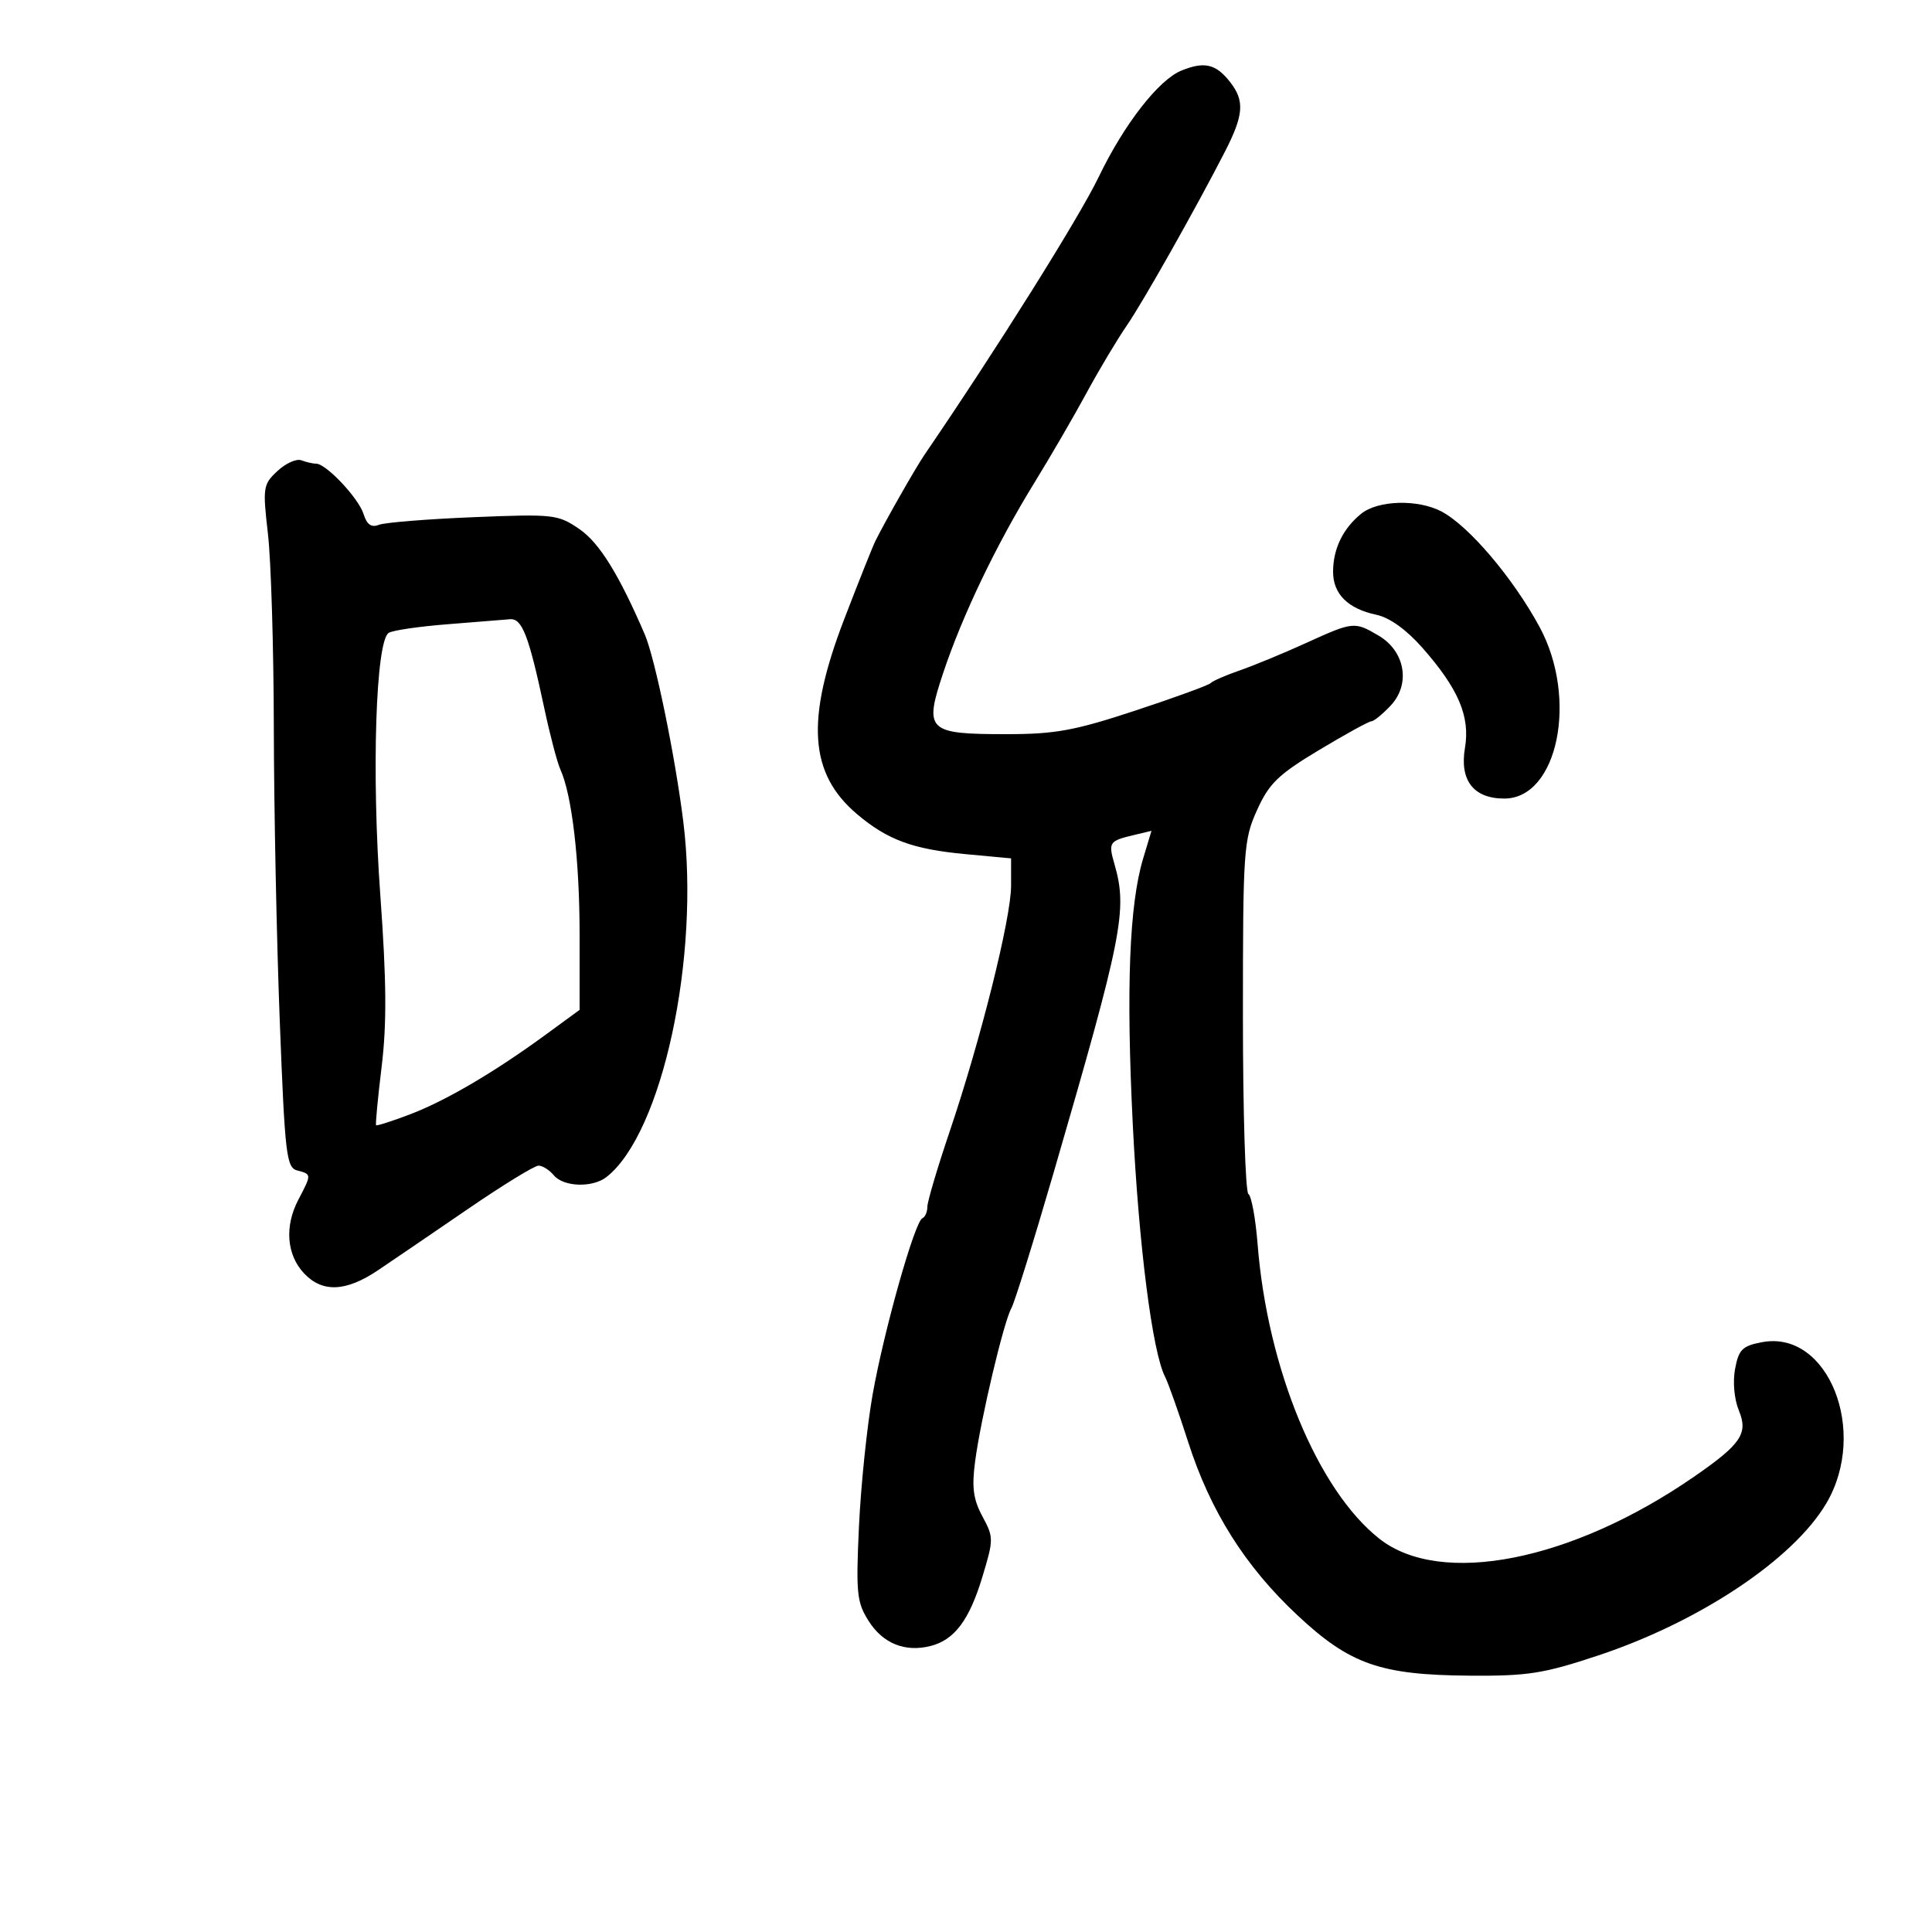 <svg xmlns="http://www.w3.org/2000/svg" width="300" height="300" viewBox="0 0 300 300" version="1.1">
	<path d="M 183.468 10.950 C 179.912 12.392, 174.552 19.278, 170.613 27.465 C 167.586 33.758, 154.771 54.194, 143.557 70.613 C 142.188 72.617, 137.544 80.770, 135.931 84 C 135.519 84.825, 133.341 90.287, 131.091 96.138 C 125.077 111.776, 125.636 120.143, 133.114 126.448 C 137.835 130.429, 141.759 131.871, 149.937 132.631 L 157 133.287 157 137.536 C 157 142.582, 152.291 161.425, 147.456 175.722 C 145.555 181.345, 144 186.595, 144 187.389 C 144 188.183, 143.653 188.983, 143.228 189.167 C 142.035 189.682, 137.249 206.644, 135.493 216.582 C 134.626 221.487, 133.676 230.675, 133.381 237 C 132.897 247.406, 133.040 248.807, 134.892 251.723 C 137.097 255.198, 140.531 256.586, 144.472 255.596 C 148.195 254.662, 150.503 251.597, 152.533 244.890 C 154.306 239.035, 154.307 238.725, 152.549 235.461 C 151.124 232.815, 150.880 230.963, 151.420 226.893 C 152.300 220.260, 155.852 205.261, 157.047 203.131 C 157.550 202.234, 160.514 192.725, 163.633 182 C 174.305 145.296, 175.095 141.304, 173.074 134.257 C 172.071 130.762, 172.187 130.590, 176.150 129.644 L 178.801 129.012 177.506 133.313 C 175.357 140.453, 174.849 153.431, 175.893 174.500 C 176.830 193.428, 178.944 209.975, 180.909 213.780 C 181.398 214.726, 183.019 219.303, 184.511 223.952 C 187.950 234.667, 193.356 243.233, 201.466 250.819 C 209.609 258.436, 214.326 260.092, 228.186 260.196 C 237.249 260.264, 239.674 259.883, 248.179 257.056 C 263.963 251.811, 278.517 242.093, 283.614 233.396 C 290.154 222.237, 283.861 206.490, 273.628 208.410 C 270.551 208.987, 269.989 209.541, 269.424 212.555 C 269.043 214.586, 269.290 217.285, 270.017 219.042 C 271.489 222.596, 270.352 224.265, 263 229.338 C 244.022 242.434, 223.717 246.429, 214.196 238.940 C 204.619 231.406, 196.809 212.527, 195.282 193.218 C 194.966 189.213, 194.323 185.699, 193.853 185.409 C 193.384 185.119, 193 172.677, 193 157.761 C 193 131.987, 193.109 130.398, 195.193 125.788 C 197.062 121.652, 198.482 120.277, 204.819 116.468 C 208.908 114.011, 212.568 112, 212.952 112 C 213.337 112, 214.685 110.900, 215.947 109.556 C 219.067 106.235, 218.194 101.137, 214.090 98.712 C 210.320 96.485, 210.140 96.503, 202.775 99.859 C 199.324 101.431, 194.700 103.341, 192.500 104.104 C 190.300 104.866, 188.275 105.749, 188 106.066 C 187.725 106.383, 182.482 108.298, 176.348 110.321 C 166.865 113.450, 163.864 114, 156.289 114 C 143.997 114, 143.464 113.486, 146.455 104.500 C 149.419 95.598, 154.703 84.571, 160.594 75 C 163.133 70.875, 166.788 64.583, 168.717 61.017 C 170.646 57.451, 173.475 52.716, 175.004 50.494 C 177.499 46.868, 185.743 32.257, 190.200 23.562 C 193.141 17.824, 193.298 15.649, 190.984 12.707 C 188.798 9.927, 187.018 9.511, 183.468 10.950 M 43.082 73.138 C 40.844 75.223, 40.775 75.681, 41.607 82.913 C 42.088 87.086, 42.498 100.625, 42.519 113 C 42.539 125.375, 42.952 145.798, 43.436 158.385 C 44.243 179.360, 44.470 181.310, 46.158 181.752 C 48.402 182.338, 48.402 182.333, 46.323 186.300 C 44.163 190.424, 44.505 194.844, 47.207 197.720 C 50.050 200.747, 53.710 200.597, 58.688 197.250 C 60.938 195.737, 67.212 191.463, 72.632 187.750 C 78.051 184.037, 82.996 181, 83.620 181 C 84.244 181, 85.315 181.675, 86 182.500 C 87.513 184.323, 92.034 184.461, 94.200 182.750 C 102.831 175.933, 108.718 148.663, 106.104 127.603 C 104.840 117.415, 101.709 102.197, 100.116 98.500 C 96.098 89.176, 93.059 84.278, 89.982 82.167 C 86.634 79.871, 86.001 79.799, 73.500 80.309 C 66.350 80.601, 59.753 81.133, 58.840 81.492 C 57.664 81.955, 56.969 81.468, 56.455 79.822 C 55.684 77.353, 50.644 72, 49.091 72 C 48.581 72, 47.548 71.764, 46.797 71.475 C 46.045 71.187, 44.373 71.935, 43.082 73.138 M 211.367 79.772 C 208.531 82.070, 207 85.227, 207 88.779 C 207 92.238, 209.300 94.522, 213.731 95.464 C 215.776 95.898, 218.401 97.785, 220.879 100.600 C 226.475 106.957, 228.302 111.255, 227.479 116.126 C 226.625 121.182, 228.811 124, 233.587 124 C 241.886 124, 245.079 108.482, 239.068 97.363 C 234.943 89.734, 228.037 81.612, 223.800 79.406 C 220.123 77.492, 213.958 77.674, 211.367 79.772 M 69.500 96.933 C 65.100 97.276, 60.987 97.877, 60.360 98.269 C 58.339 99.533, 57.681 120.054, 59.054 138.988 C 60.019 152.285, 60.071 158.973, 59.262 165.622 C 58.668 170.505, 58.280 174.602, 58.400 174.726 C 58.521 174.851, 60.886 174.091, 63.656 173.039 C 69.225 170.923, 76.747 166.506, 84.750 160.652 L 90 156.812 90 145.090 C 90 133.614, 88.822 123.489, 87.022 119.500 C 86.525 118.400, 85.400 114.125, 84.522 110 C 82.105 98.653, 81.072 95.979, 79.172 96.155 C 78.253 96.240, 73.900 96.590, 69.500 96.933" stroke="none" fill="black" fill-rule="evenodd"/>
</svg>